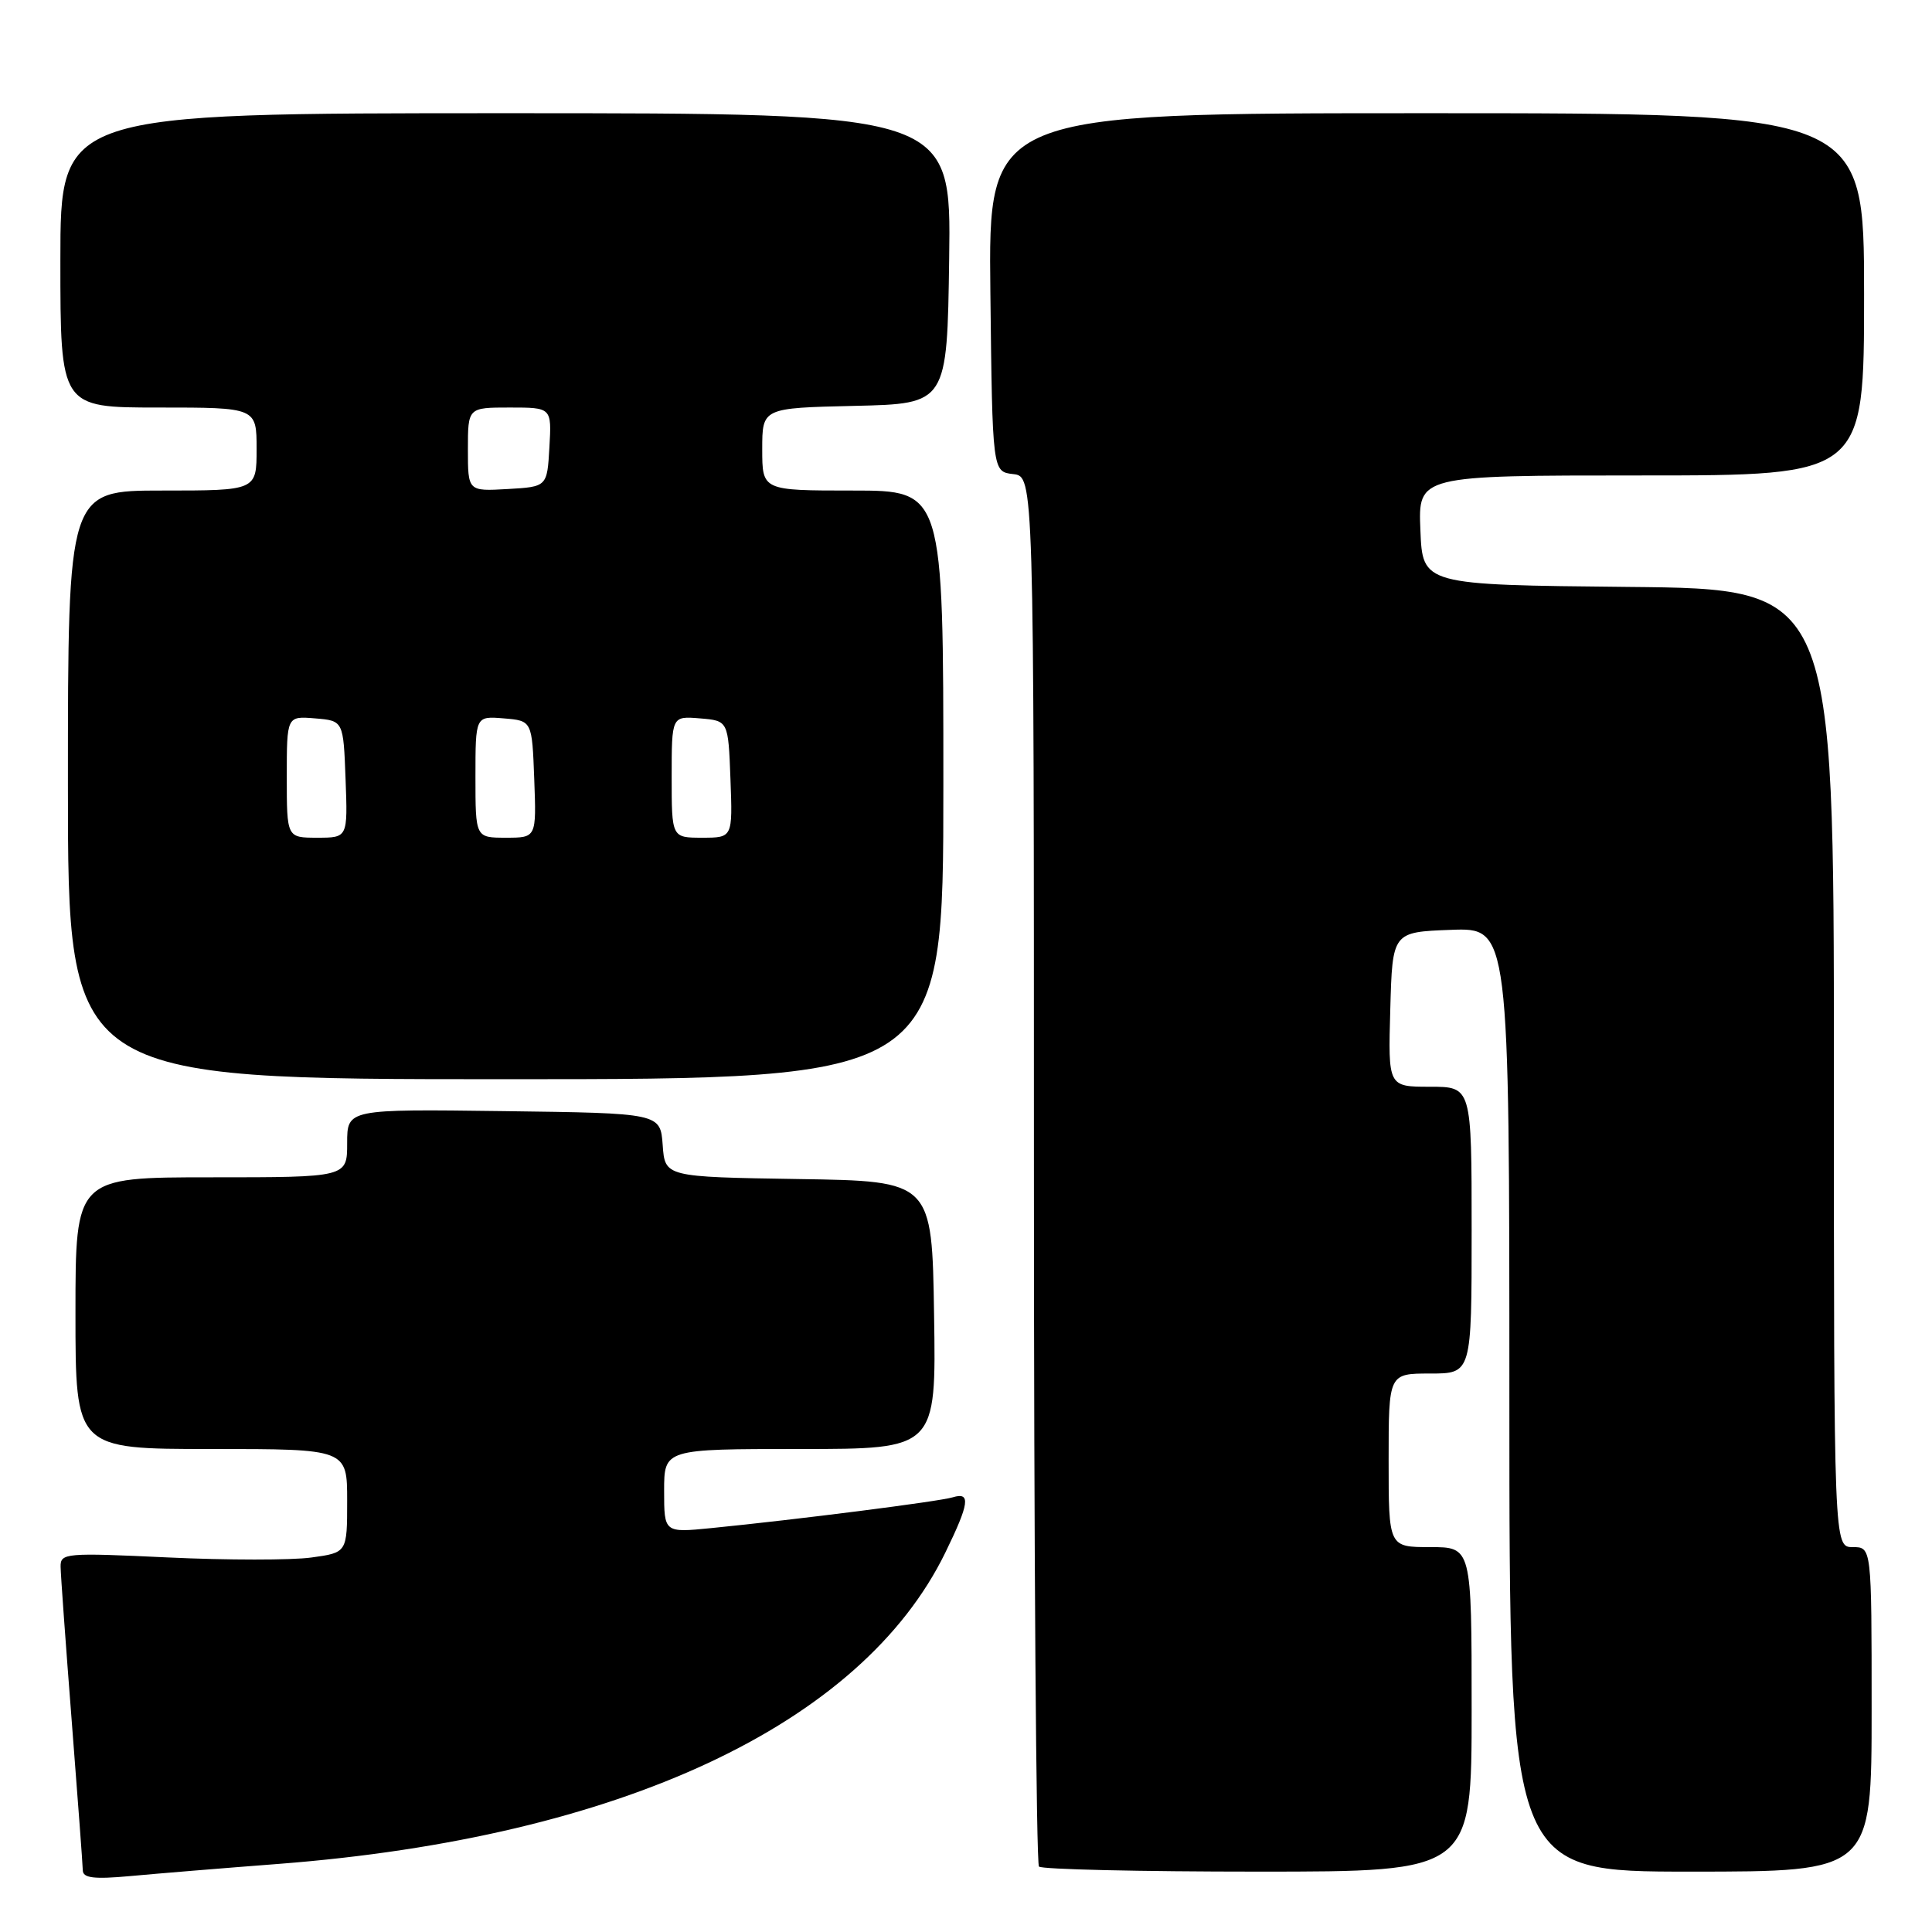 <?xml version="1.0" encoding="UTF-8" standalone="no"?>
<!DOCTYPE svg PUBLIC "-//W3C//DTD SVG 1.1//EN" "http://www.w3.org/Graphics/SVG/1.1/DTD/svg11.dtd" >
<svg xmlns="http://www.w3.org/2000/svg" xmlns:xlink="http://www.w3.org/1999/xlink" version="1.1" viewBox="0 0 256 256">
 <g >
 <path fill="currentColor"
d=" M 37.00 246.97 C 82.10 243.48 114.12 228.53 125.25 205.75 C 128.45 199.20 128.66 197.66 126.25 198.40 C 124.47 198.95 105.63 201.35 94.25 202.48 C 88.00 203.10 88.00 203.10 88.00 197.55 C 88.00 192.00 88.00 192.00 106.02 192.00 C 124.05 192.00 124.05 192.00 123.77 174.25 C 123.50 156.50 123.50 156.50 105.81 156.23 C 88.11 155.95 88.11 155.95 87.81 151.73 C 87.50 147.50 87.50 147.50 66.75 147.23 C 46.00 146.96 46.00 146.96 46.00 151.48 C 46.00 156.00 46.00 156.00 28.00 156.00 C 10.00 156.00 10.00 156.00 10.00 174.00 C 10.00 192.00 10.00 192.00 28.00 192.00 C 46.00 192.00 46.00 192.00 46.00 198.86 C 46.00 205.73 46.00 205.73 41.25 206.38 C 38.64 206.74 30.09 206.74 22.25 206.37 C 8.67 205.73 8.00 205.79 8.03 207.60 C 8.04 208.64 8.71 217.82 9.50 228.00 C 10.29 238.18 10.96 247.10 10.97 247.83 C 10.99 248.85 12.44 249.03 17.25 248.59 C 20.69 248.27 29.57 247.54 37.00 246.97 Z  M 195.00 226.50 C 195.00 205.00 195.00 205.00 189.50 205.00 C 184.00 205.00 184.00 205.00 184.00 193.50 C 184.00 182.00 184.00 182.00 189.50 182.00 C 195.00 182.00 195.00 182.00 195.00 163.00 C 195.00 144.00 195.00 144.00 189.47 144.00 C 183.93 144.00 183.93 144.00 184.22 133.75 C 184.50 123.50 184.50 123.50 192.25 123.21 C 200.00 122.92 200.00 122.92 200.00 185.46 C 200.00 248.00 200.00 248.00 224.00 248.00 C 248.00 248.00 248.00 248.00 248.00 226.50 C 248.00 205.00 248.00 205.00 245.50 205.00 C 243.00 205.00 243.00 205.00 243.00 141.52 C 243.00 78.03 243.00 78.03 215.75 77.77 C 188.50 77.50 188.50 77.50 188.21 70.25 C 187.91 63.00 187.91 63.00 217.46 63.00 C 247.00 63.00 247.00 63.00 247.00 39.00 C 247.00 15.00 247.00 15.00 188.98 15.00 C 130.96 15.00 130.96 15.00 131.23 38.75 C 131.50 62.50 131.50 62.50 134.25 62.82 C 137.00 63.13 137.00 63.13 137.00 154.90 C 137.00 205.37 137.30 246.97 137.67 247.33 C 138.03 247.70 151.08 248.00 166.67 248.00 C 195.00 248.00 195.00 248.00 195.00 226.50 Z  M 125.00 104.00 C 125.00 65.00 125.00 65.00 113.00 65.00 C 101.00 65.00 101.00 65.00 101.00 59.53 C 101.00 54.06 101.00 54.06 113.25 53.78 C 125.50 53.50 125.50 53.50 125.77 34.25 C 126.04 15.00 126.04 15.00 67.02 15.00 C 8.00 15.00 8.00 15.00 8.00 34.50 C 8.00 54.00 8.00 54.00 21.00 54.00 C 34.00 54.00 34.00 54.00 34.00 59.50 C 34.00 65.00 34.00 65.00 21.50 65.00 C 9.00 65.00 9.00 65.00 9.00 104.00 C 9.00 143.00 9.00 143.00 67.00 143.00 C 125.00 143.00 125.00 143.00 125.00 104.00 Z  M 38.00 102.94 C 38.00 94.88 38.00 94.88 41.75 95.19 C 45.50 95.50 45.50 95.50 45.79 103.25 C 46.08 111.00 46.08 111.00 42.04 111.00 C 38.00 111.00 38.00 111.00 38.00 102.94 Z  M 63.00 102.94 C 63.00 94.88 63.00 94.88 66.75 95.19 C 70.50 95.50 70.50 95.50 70.79 103.25 C 71.08 111.00 71.08 111.00 67.04 111.00 C 63.00 111.00 63.00 111.00 63.00 102.94 Z  M 89.00 102.94 C 89.00 94.88 89.00 94.88 92.75 95.19 C 96.50 95.50 96.50 95.50 96.79 103.25 C 97.08 111.00 97.08 111.00 93.04 111.00 C 89.00 111.00 89.00 111.00 89.00 102.94 Z  M 62.00 59.55 C 62.00 54.00 62.00 54.00 67.55 54.00 C 73.10 54.00 73.10 54.00 72.80 59.25 C 72.50 64.50 72.50 64.50 67.25 64.80 C 62.00 65.10 62.00 65.10 62.00 59.55 Z "/>
</g>
</svg>